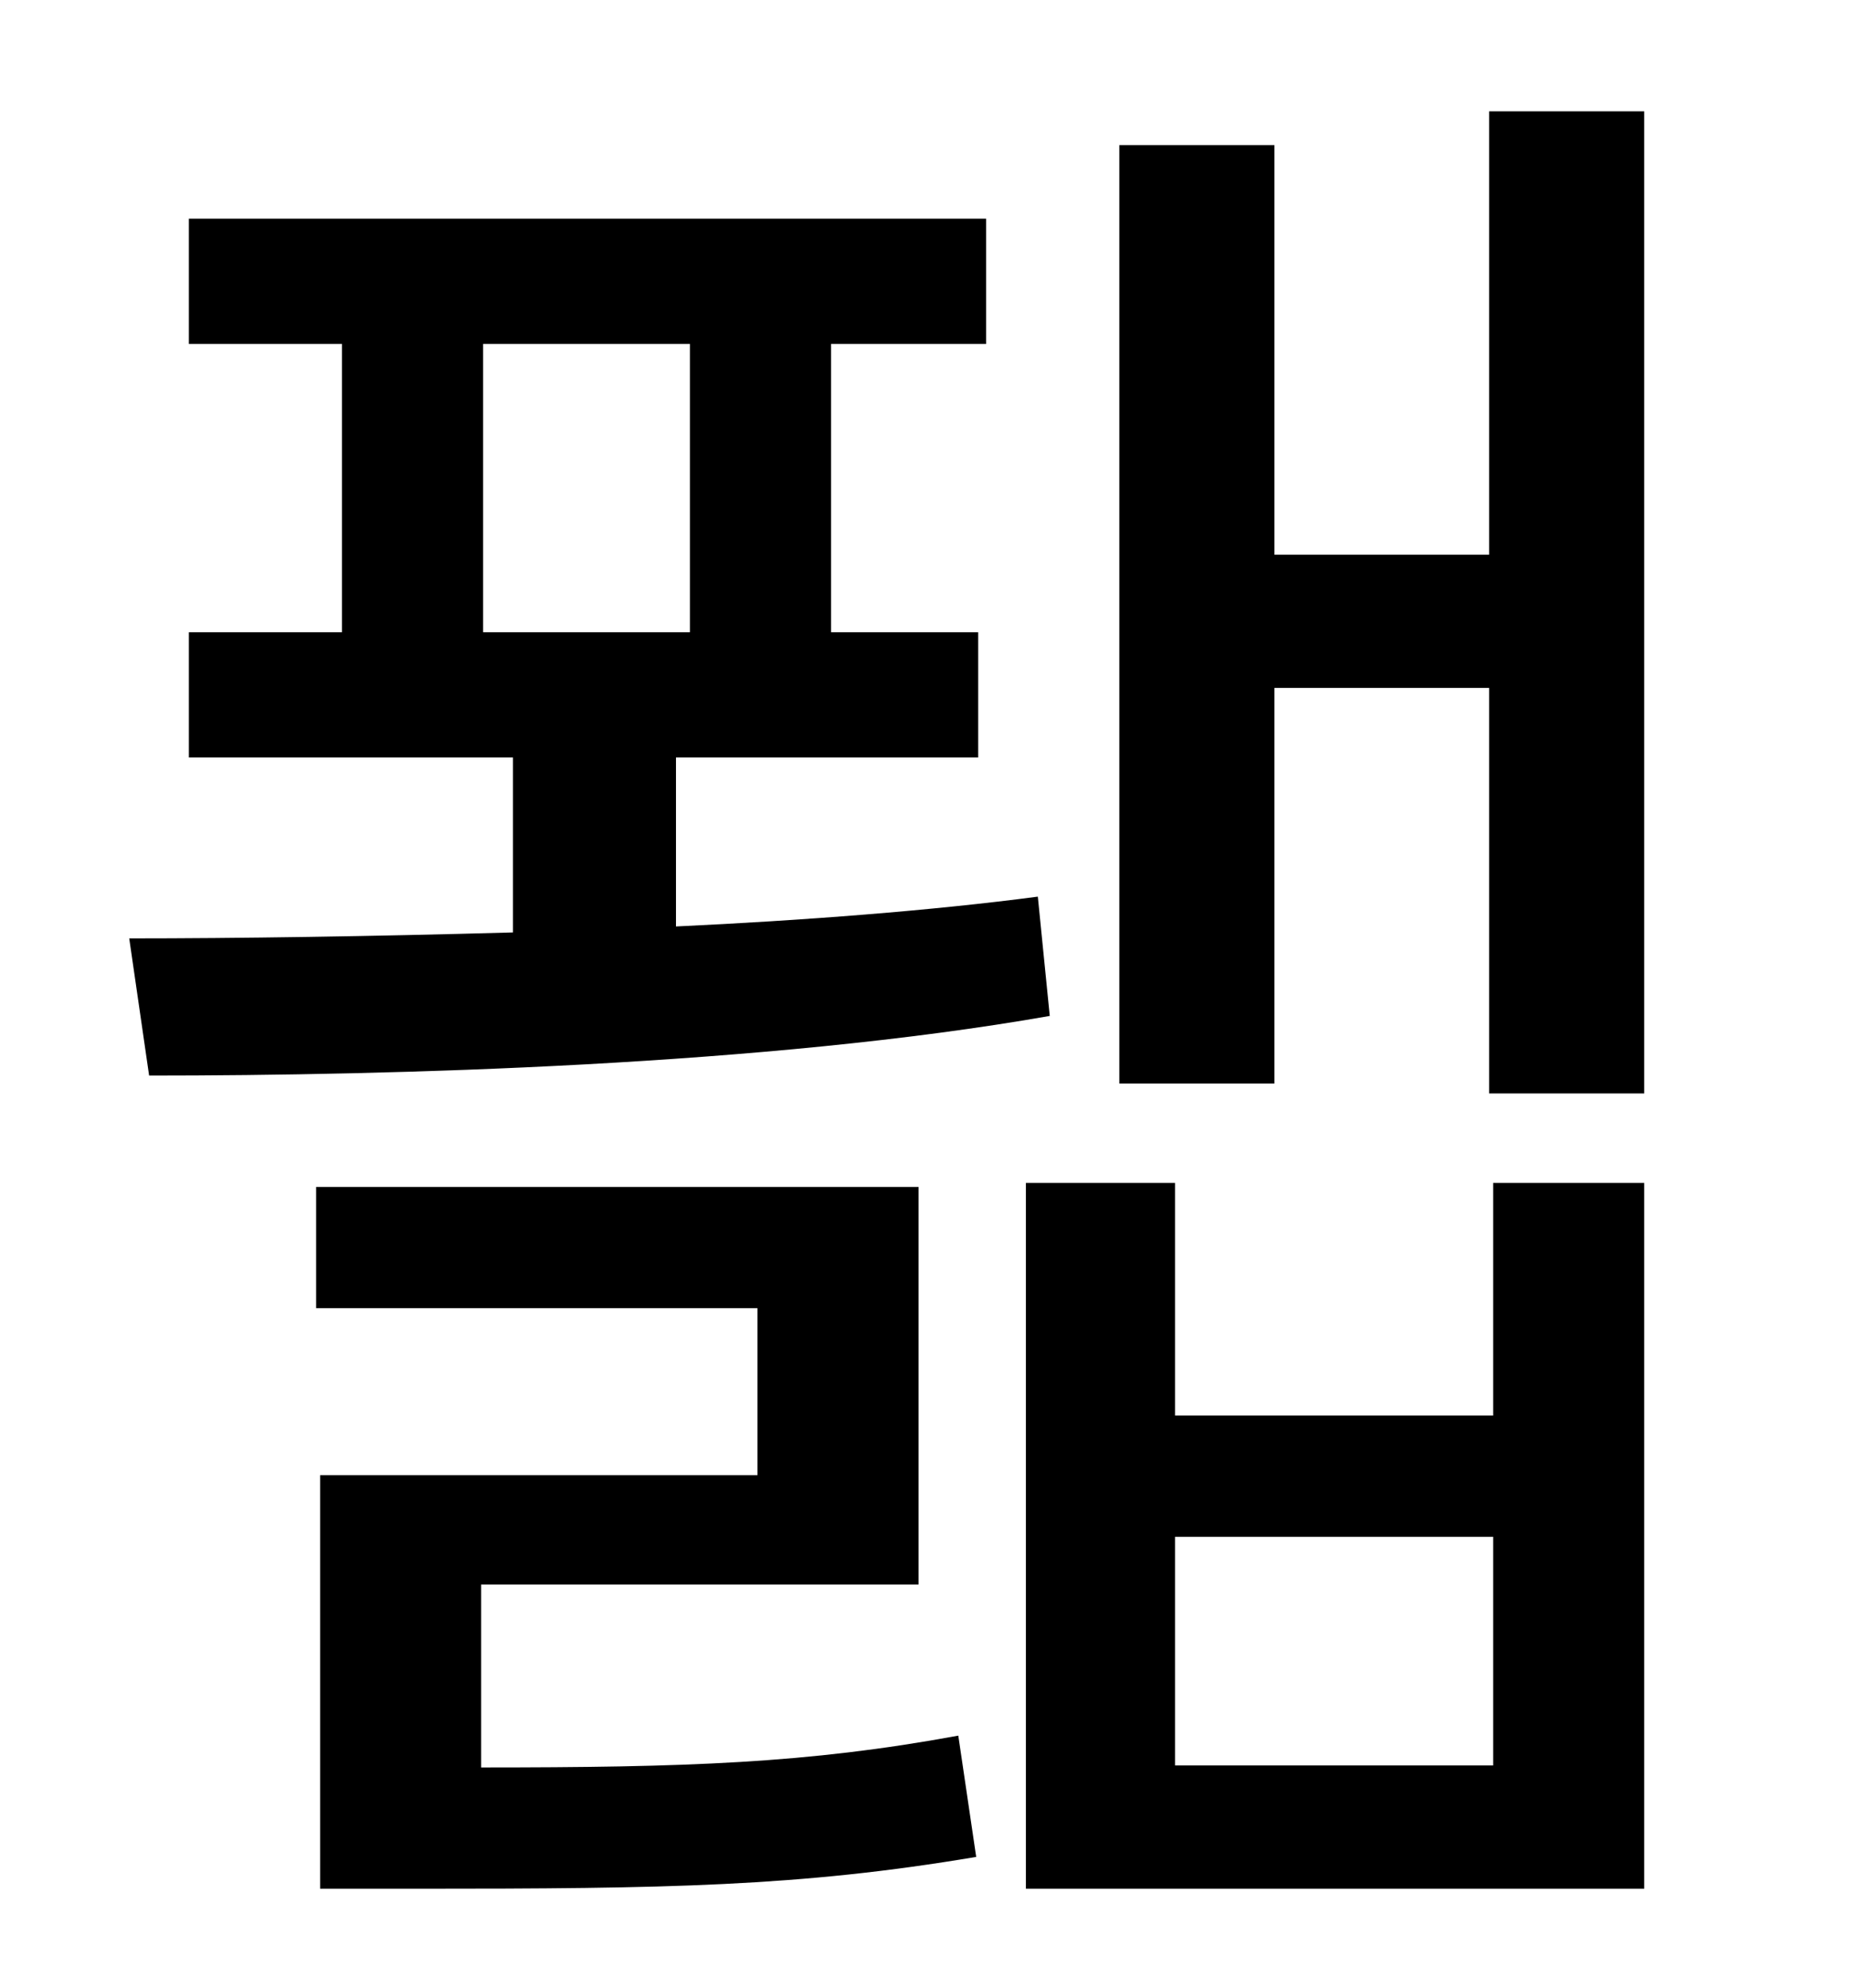 <?xml version="1.0" standalone="no"?>
<!DOCTYPE svg PUBLIC "-//W3C//DTD SVG 1.1//EN" "http://www.w3.org/Graphics/SVG/1.1/DTD/svg11.dtd" >
<svg xmlns="http://www.w3.org/2000/svg" xmlns:xlink="http://www.w3.org/1999/xlink" version="1.1" viewBox="-10 0 930 1000">
   <path fill="currentColor"
d="M233 173v145h104v-145h-104zM512 451l6 60c-142 25 -331 30 -453 30l-10 -69c54 0 122 -1 193 -3v-88h-163v-63h77v-145h-77v-63h401v63h-78v145h74v63h-152v85c64 -3 129 -8 182 -15zM232 797v92c103 0 164 -2 240 -16l9 61c-89 15 -156 16 -281 16h-49v-208h220v-84
h-222v-61h303v200h-220zM741 888v-115h-160v115h160zM741 712v-117h76v355h-311v-355h75v117h160zM739 56h78v494h-78v-204h-108v199h-78v-472h78v206h108v-223z" />
</svg>
